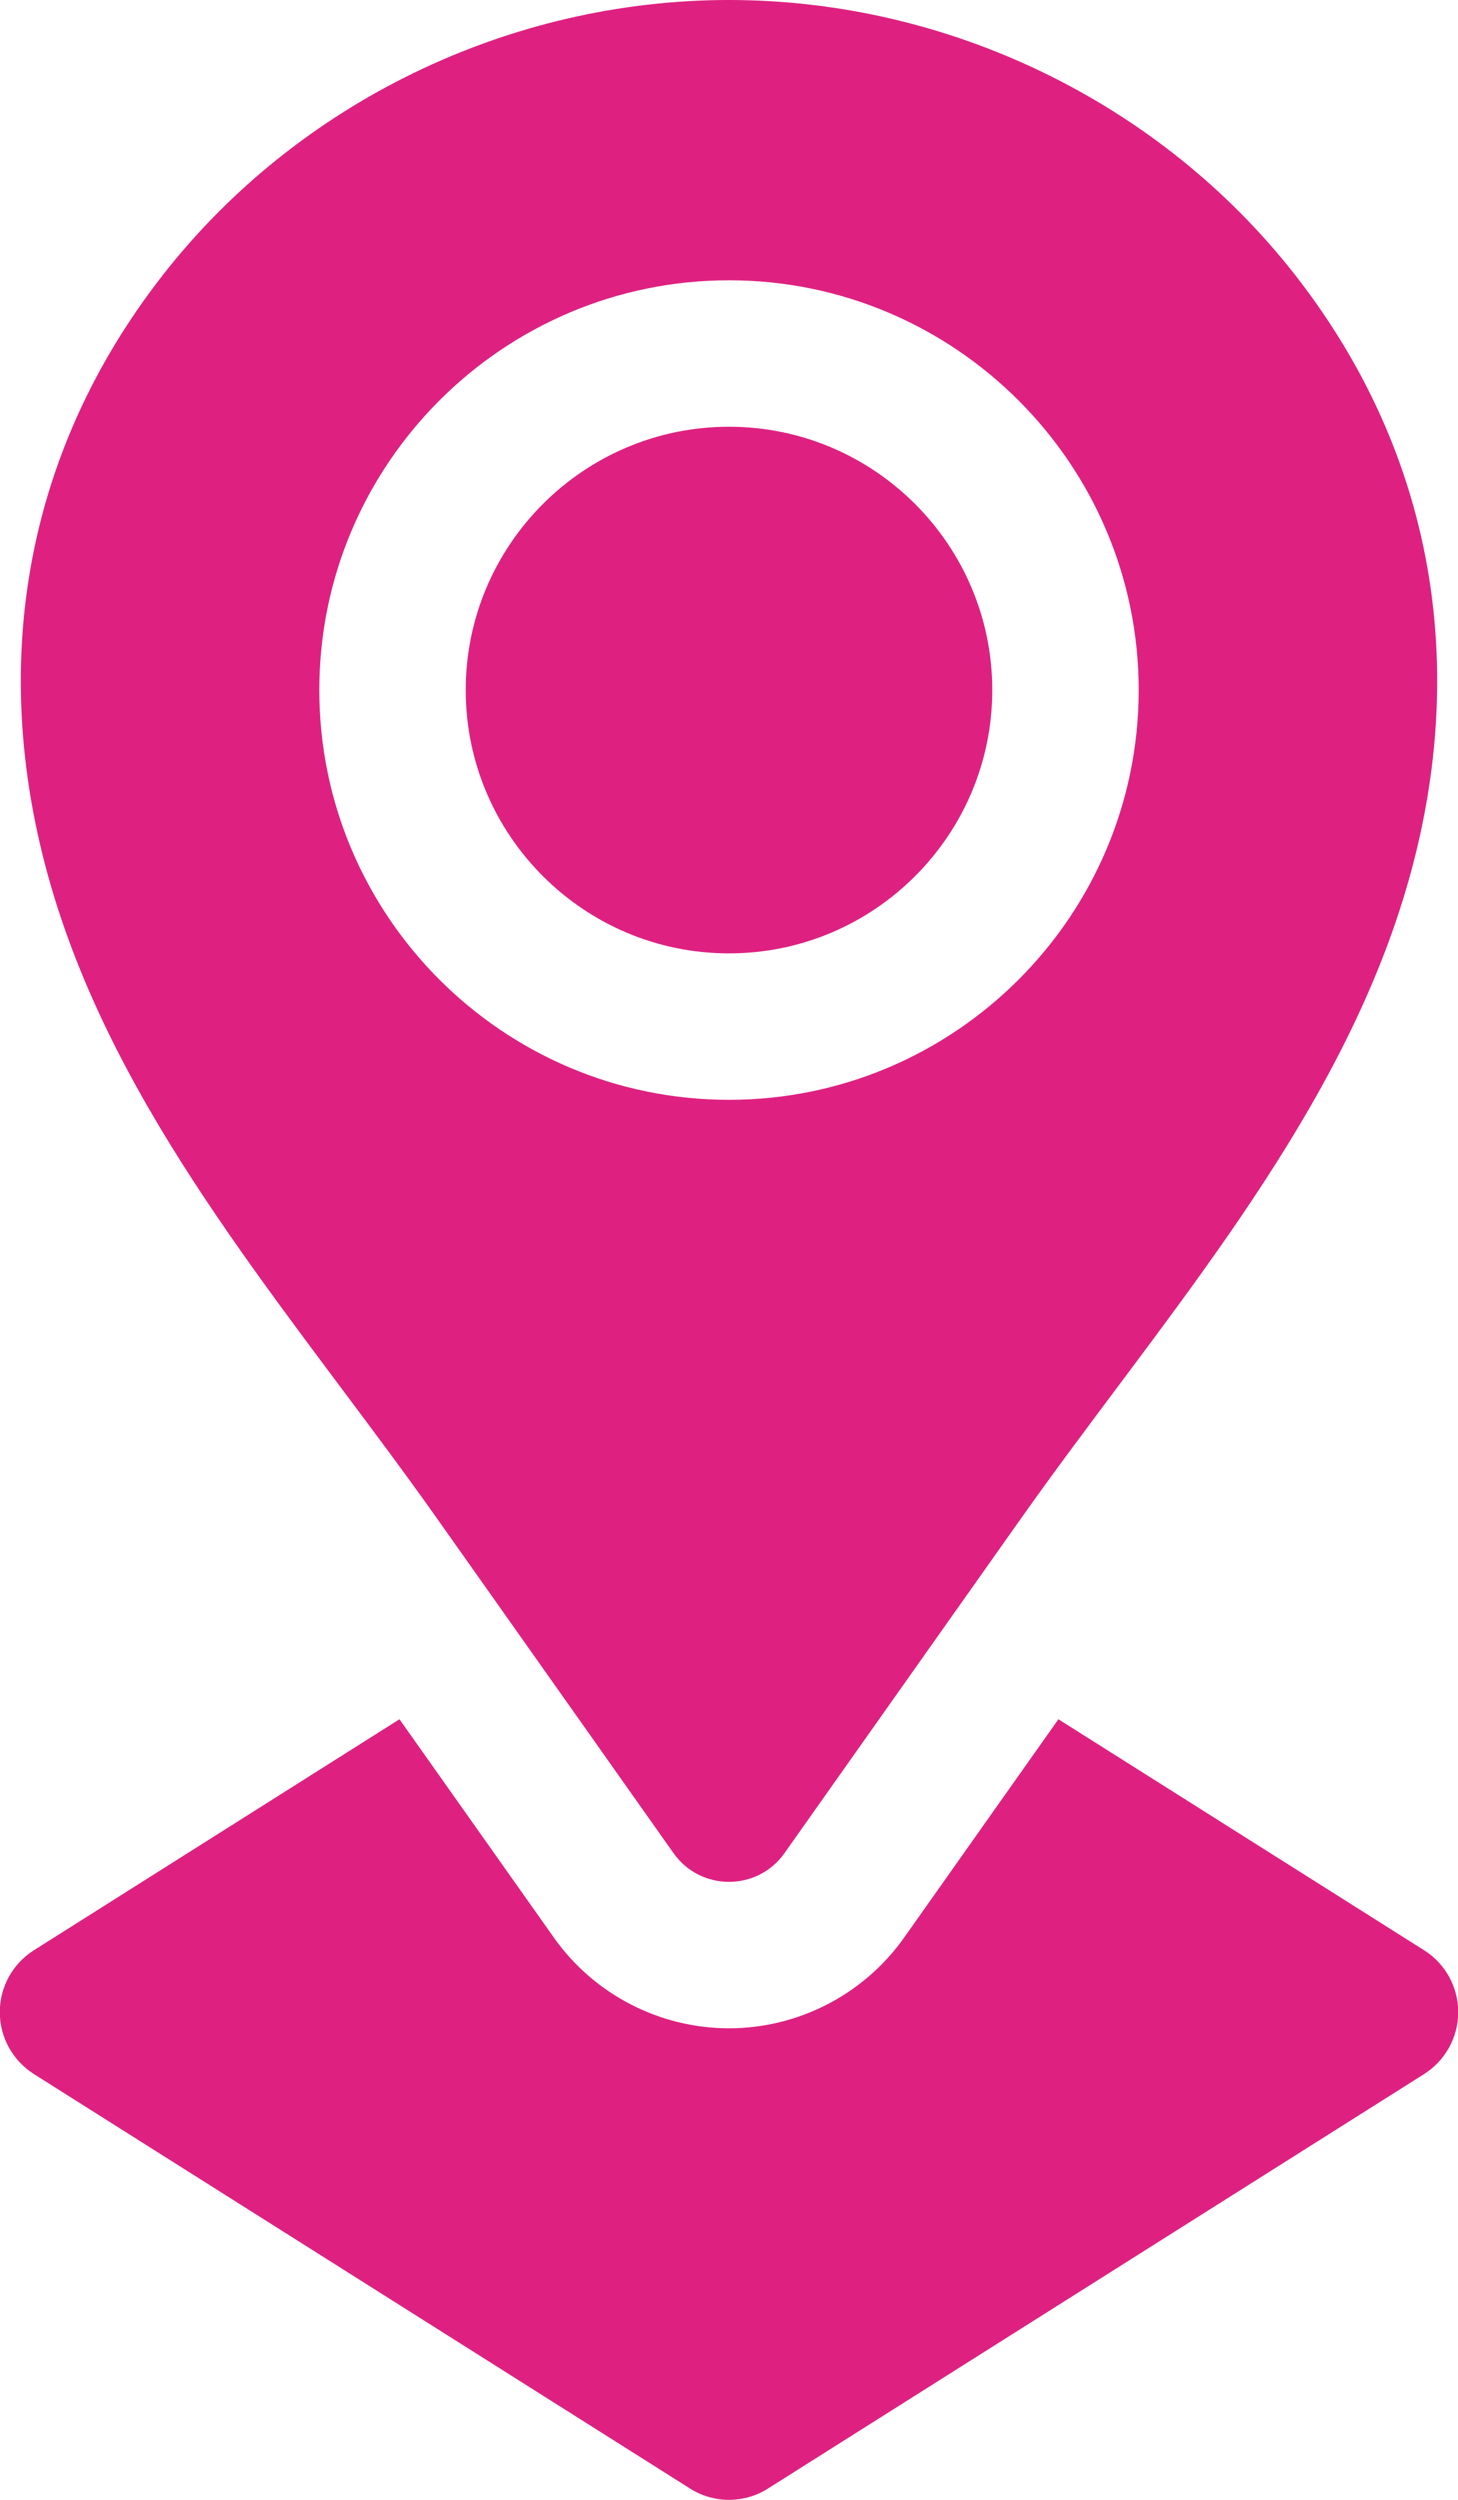 <svg width="14" height="24" viewBox="0 0 14 24" fill="none" xmlns="http://www.w3.org/2000/svg">
<path d="M9.528 6.625C9.528 8.019 8.394 9.153 7 9.153C5.606 9.153 4.472 8.019 4.472 6.625C4.472 5.232 5.606 4.097 7 4.097C8.394 4.097 9.528 5.232 9.528 6.625Z" fill="#DE2180"/>
<path d="M12.429 2.631C11.137 0.984 9.11 0 7 0C4.89 0 2.862 0.984 1.571 2.631C0.115 4.488 -0.146 6.727 0.62 8.914C1.356 11.017 2.918 12.77 4.196 14.578C4.802 15.436 5.839 16.901 6.467 17.791C6.727 18.159 7.273 18.159 7.533 17.791C8.161 16.901 9.198 15.436 9.804 14.578C11.082 12.77 12.644 11.017 13.38 8.914C14.146 6.727 13.885 4.488 12.429 2.631ZM7 10.559C4.831 10.559 3.066 8.794 3.066 6.625C3.066 4.456 4.831 2.691 7 2.691C9.169 2.691 10.934 4.456 10.934 6.625C10.934 8.794 9.169 10.559 7 10.559Z" fill="#DE2180"/>
<path d="M14.002 19.318C14.002 19.559 13.878 19.783 13.675 19.912L7.375 23.891C7.261 23.964 7.13 24 7 24C6.87 24 6.739 23.964 6.625 23.891L0.325 19.912C0.122 19.783 -0.002 19.559 -0.002 19.318C-0.002 19.076 0.122 18.852 0.325 18.724L3.836 16.506L5.319 18.603C5.704 19.147 6.333 19.473 7 19.473C7.667 19.473 8.296 19.147 8.681 18.603L9.637 17.25L10.163 16.506L13.675 18.724C13.878 18.852 14.002 19.076 14.002 19.318Z" fill="#DE2180"/>
</svg>
